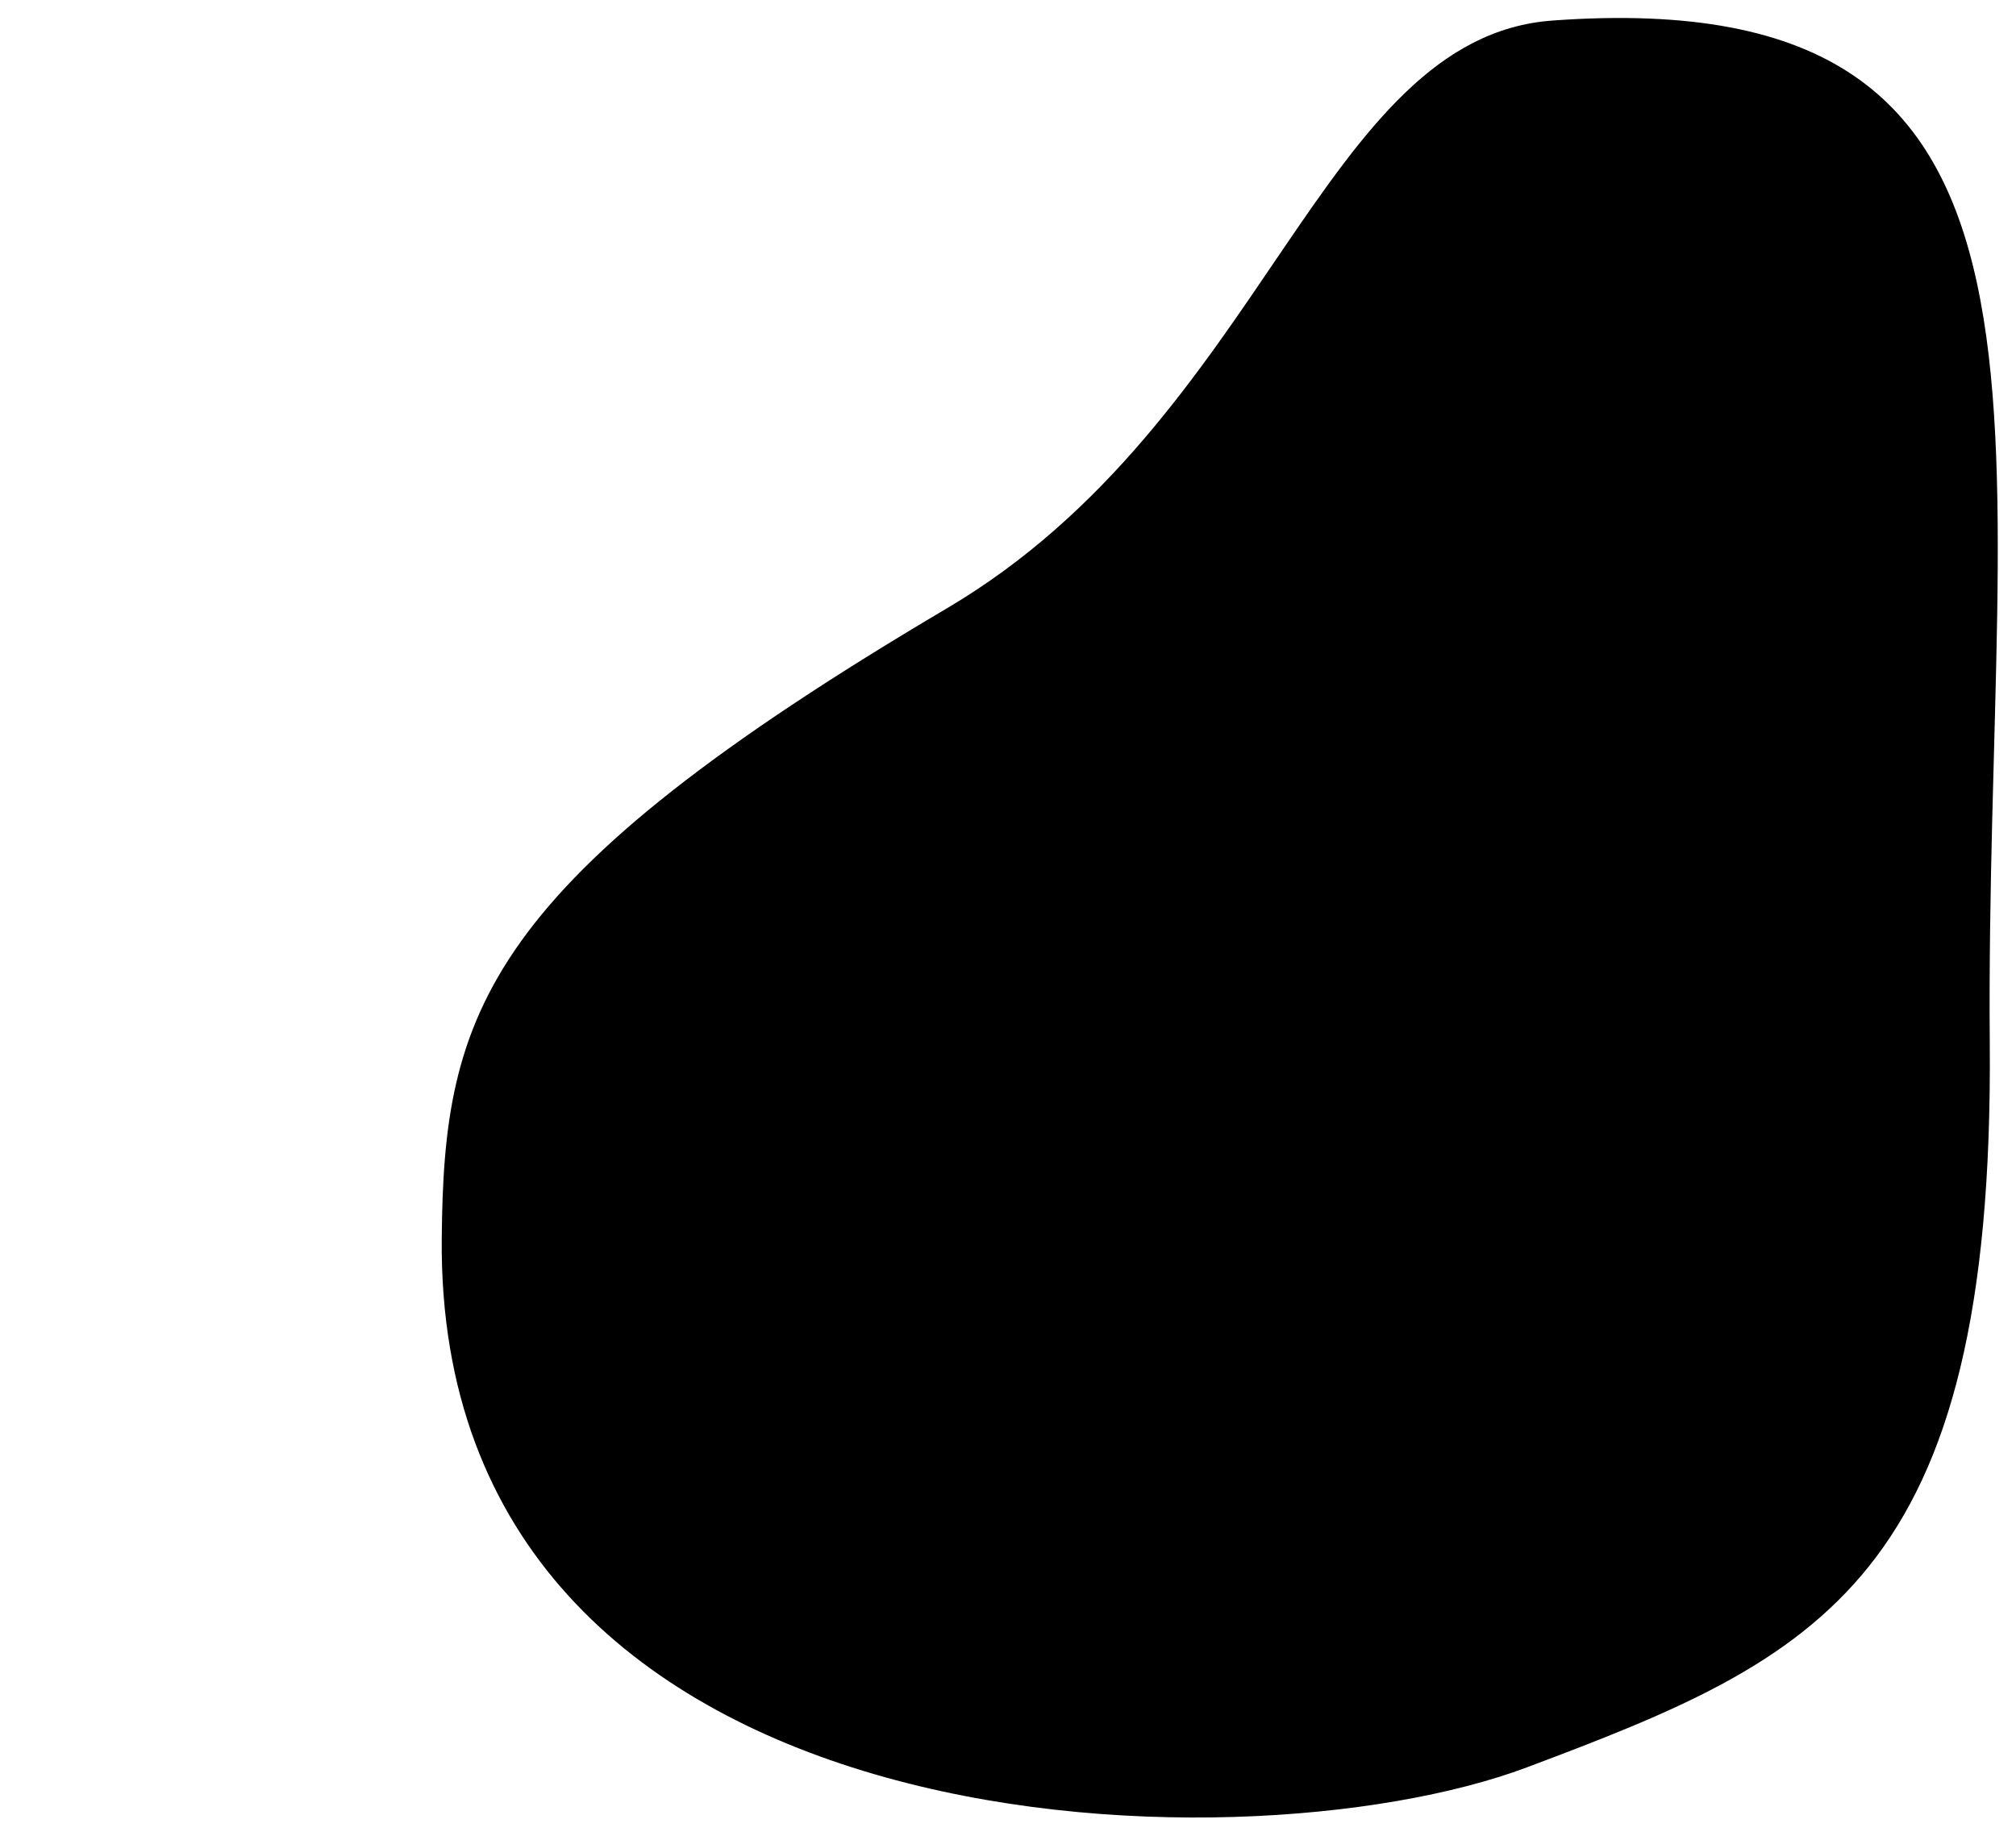 <svg preserveAspectRatio="xMinYMin" viewBox="0 0 560 510"><g><path d="M 736.909,638.55 C 738.123,787.841 689.337,809.242 608.335,839.674 528.023,869.847 305.472,863.405 306.9,692.931 307.429,629.884 318.172,593.953 447.321,517.632 535.948,465.258 551.002,359.074 615.478,354.401 769.294,343.252 735.5,465.327 736.909,638.55 Z" class="mr-greedy__body" transform="translate(-184.194,-348.698)"/></g></svg>